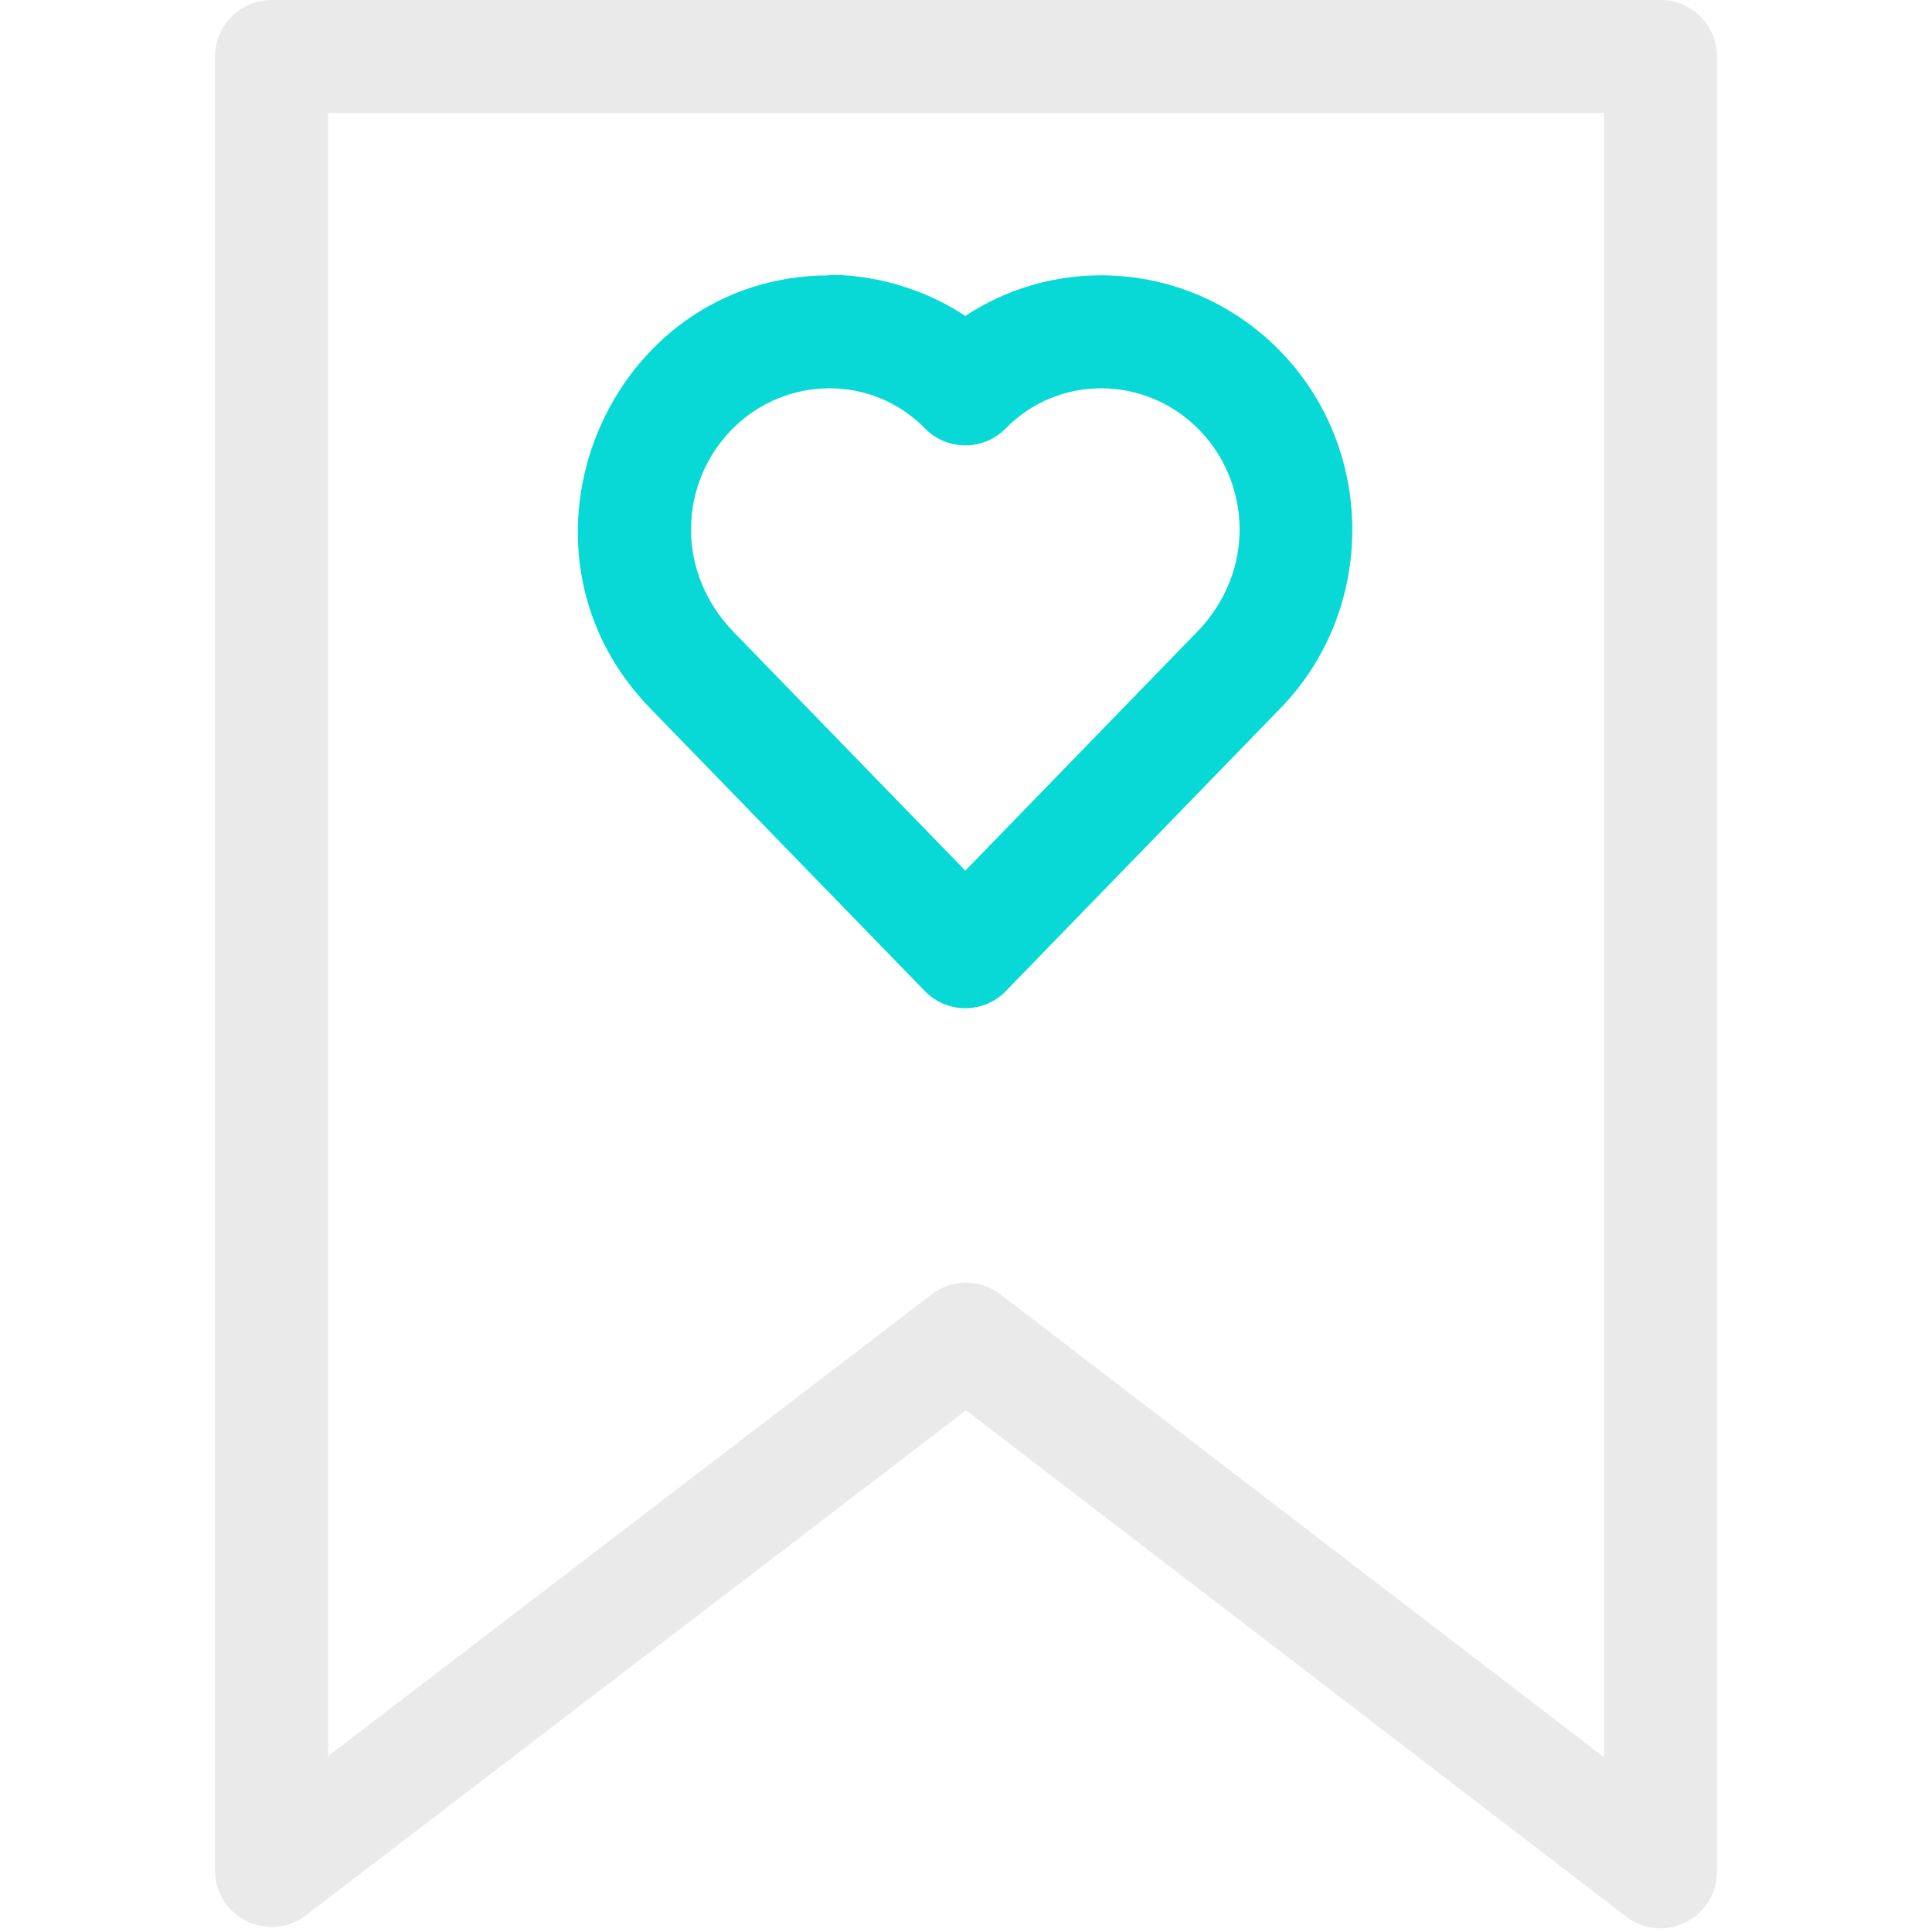<?xml version="1.0" encoding="UTF-8"?>
<svg width="50px" height="50px" viewBox="0 0 50 50" version="1.1" xmlns="http://www.w3.org/2000/svg" xmlns:xlink="http://www.w3.org/1999/xlink">
    <title>Icons/Services/Branding-white</title>
    <g id="Icons/Services/Branding-white" stroke="none" stroke-width="1" fill="none" fill-rule="evenodd">
        <path d="M23.934,25.649 C24.507,26.24 25.457,26.241 26.031,25.649 L33.127,18.341 C35.622,15.787 35.621,11.633 33.124,9.079 C30.887,6.792 27.451,6.54 24.983,8.177 C23.121,6.943 21.196,7.126 21.469,7.126 C15.724,7.126 12.775,14.183 16.838,18.342 L23.934,25.649 Z M18.931,11.124 C20.317,9.707 22.568,9.687 23.937,11.087 C24.51,11.673 25.454,11.674 26.028,11.087 C27.396,9.688 29.648,9.707 31.034,11.123 C32.355,12.475 32.53,14.77 30.958,16.378 C30.812,16.526 32.038,15.265 24.982,22.532 C19.153,16.528 19.018,16.389 19.007,16.378 C17.434,14.767 17.611,12.474 18.931,11.124 Z" id="Shape" fill="#08D9D6" fill-rule="nonzero"></path>
        <path d="M42.974,0 L7.028,0 C6.22,0 5.566,0.655 5.566,1.462 L5.566,48.408 C5.566,49.617 6.956,50.304 7.916,49.569 L25,36.499 L42.084,49.601 C43.045,50.337 44.435,49.65 44.435,48.441 L44.436,1.462 C44.436,0.655 43.781,0 42.974,0 Z M41.512,45.477 L25.891,33.497 C25.371,33.099 24.642,33.091 24.113,33.496 L8.49,45.449 L8.49,2.924 L41.512,2.924 L41.512,45.477 Z" id="Shape" fill="#EAEAEA" fill-rule="nonzero"></path>
    </g>
</svg>